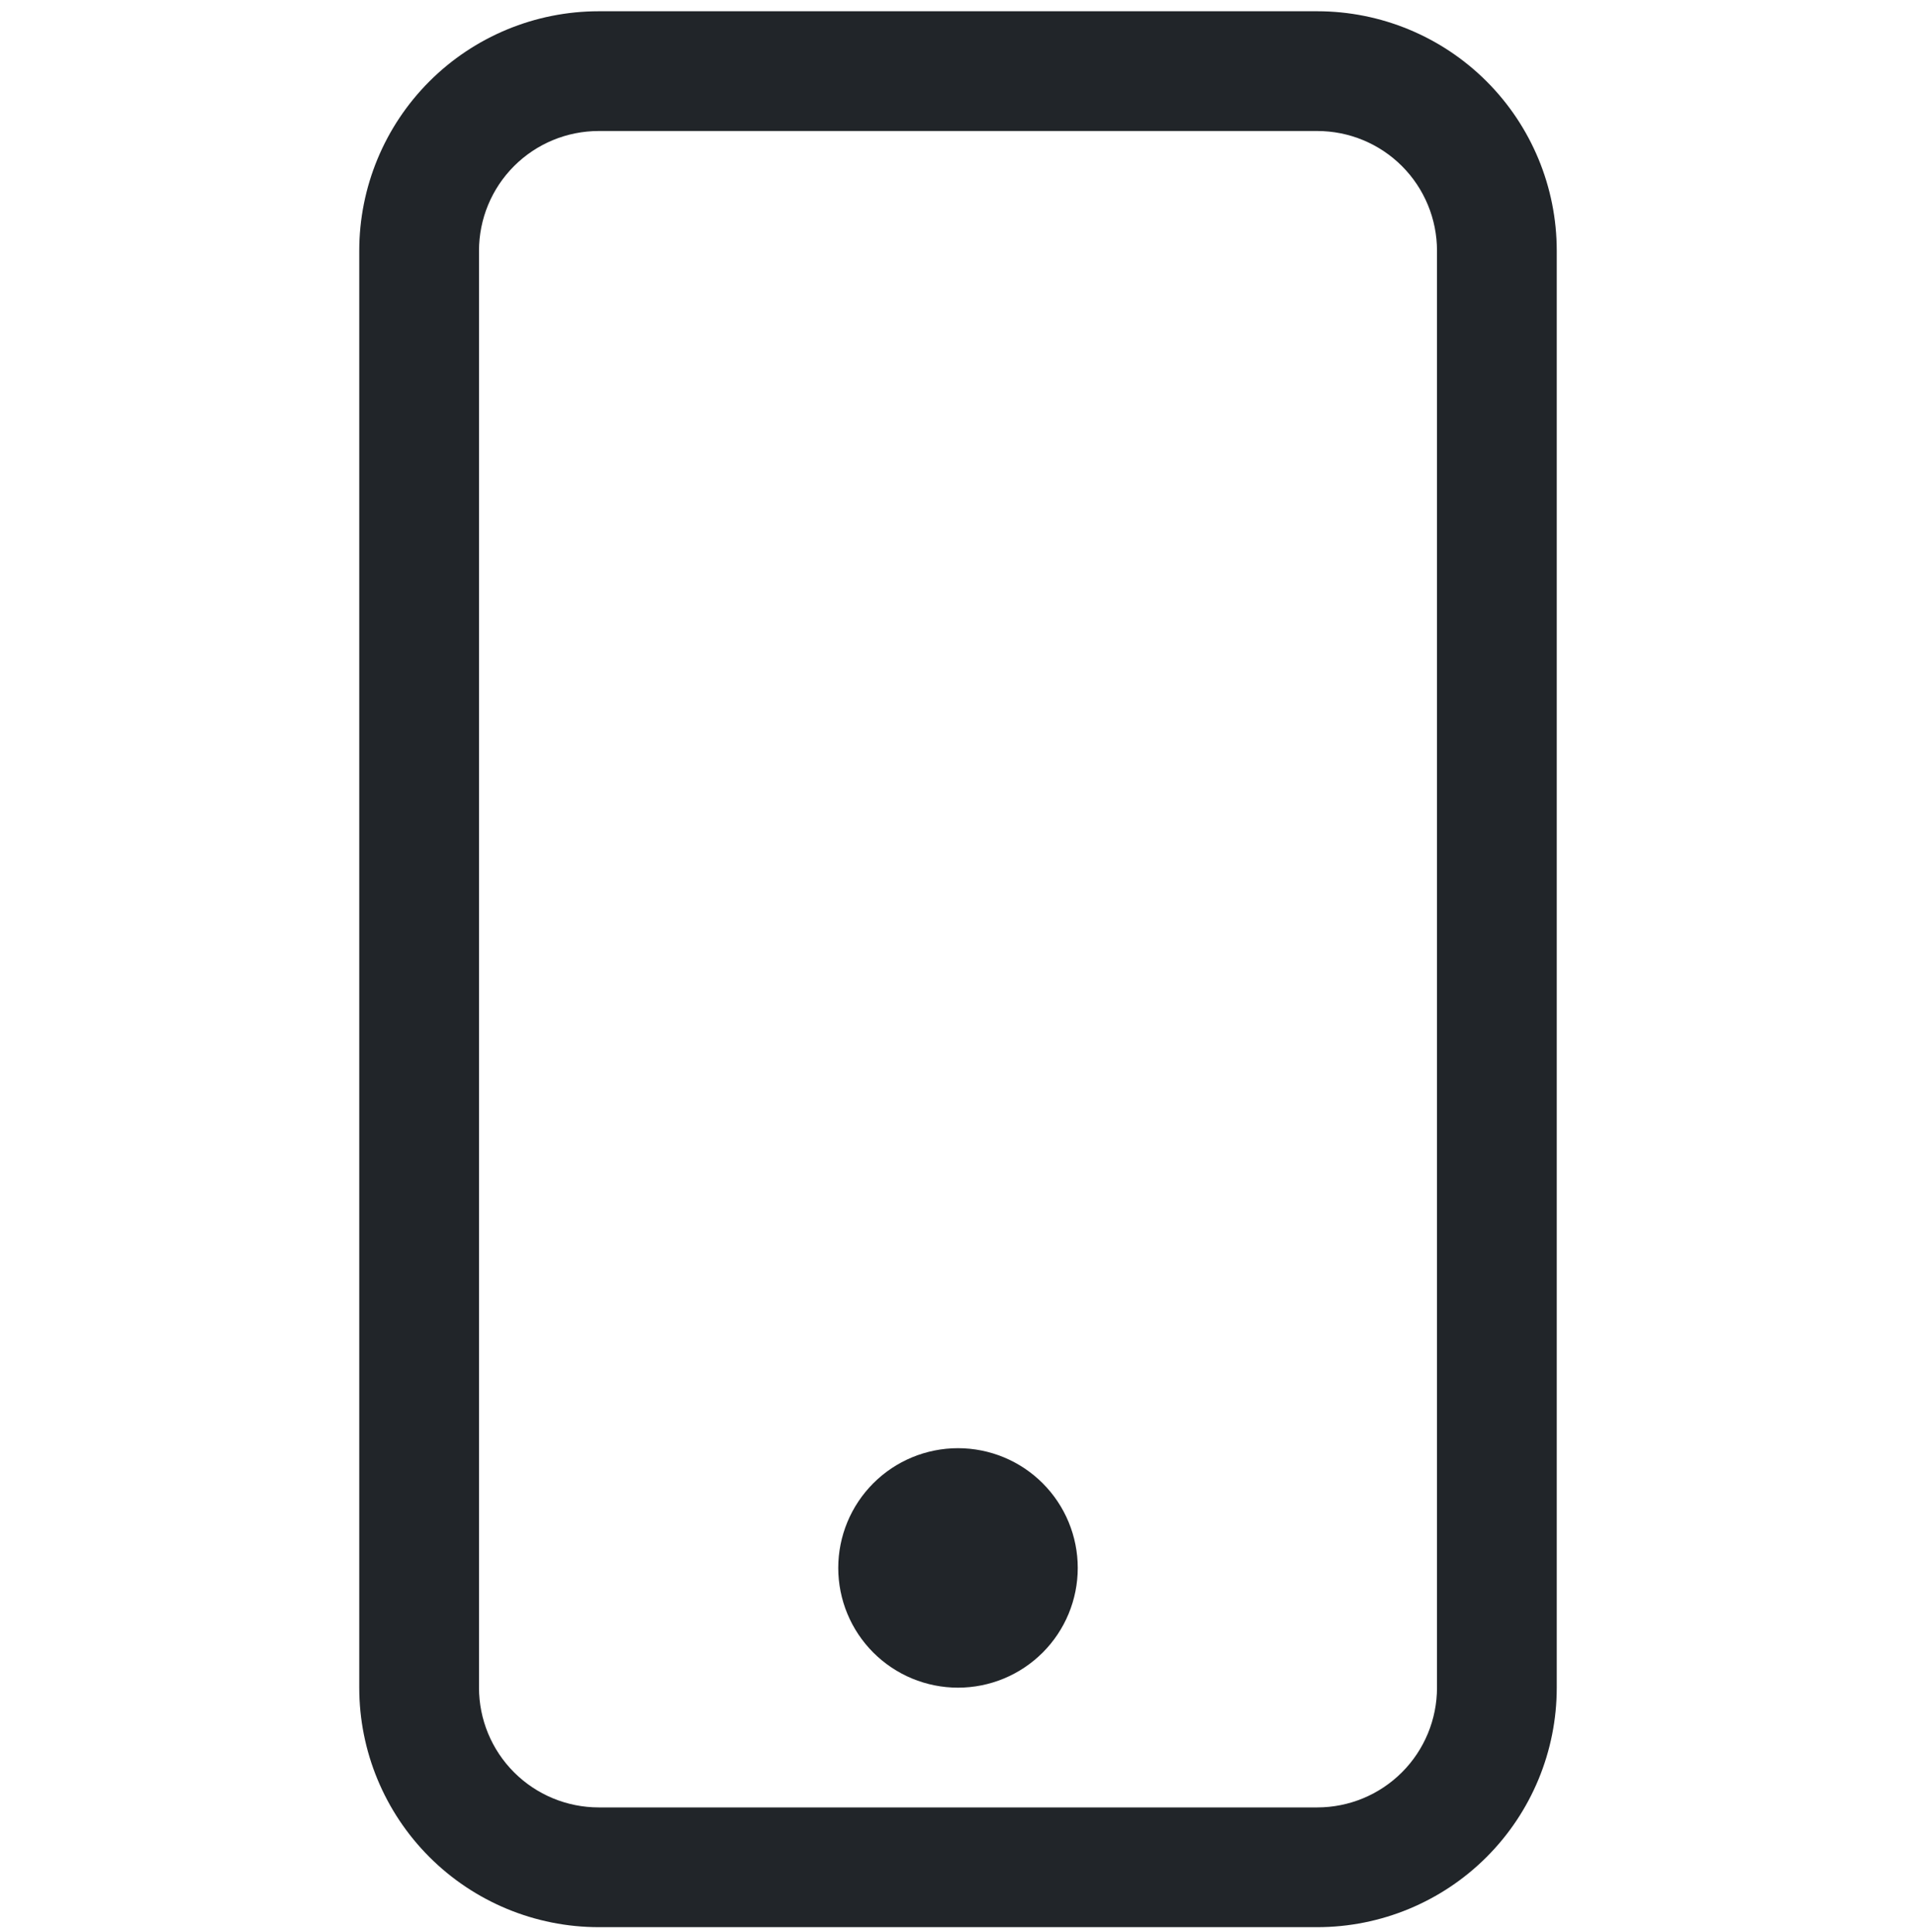 <svg width="120" height="121" viewBox="0 0 120 121" fill="none" xmlns="http://www.w3.org/2000/svg">
<g clip-path="url(#clip0_2626_634)">
<path d="M82.5 8.205C84.489 8.205 86.397 8.995 87.803 10.401C89.21 11.808 90 13.716 90 15.705V105.705C90 107.694 89.21 109.601 87.803 111.008C86.397 112.414 84.489 113.205 82.5 113.205H37.5C35.511 113.205 33.603 112.414 32.197 111.008C30.79 109.601 30 107.694 30 105.705V15.705C30 13.716 30.79 11.808 32.197 10.401C33.603 8.995 35.511 8.205 37.5 8.205H82.5ZM37.5 0.705C33.522 0.705 29.706 2.285 26.893 5.098C24.08 7.911 22.5 11.726 22.5 15.705V105.705C22.5 109.683 24.08 113.498 26.893 116.311C29.706 119.124 33.522 120.705 37.5 120.705H82.5C86.478 120.705 90.294 119.124 93.107 116.311C95.92 113.498 97.5 109.683 97.5 105.705V15.705C97.5 11.726 95.92 7.911 93.107 5.098C90.294 2.285 86.478 0.705 82.5 0.705L37.5 0.705Z" fill="#212529"/>
<path d="M60 105.705C61.989 105.705 63.897 104.914 65.303 103.508C66.71 102.101 67.5 100.194 67.5 98.205C67.5 96.216 66.71 94.308 65.303 92.901C63.897 91.495 61.989 90.705 60 90.705C58.011 90.705 56.103 91.495 54.697 92.901C53.29 94.308 52.5 96.216 52.5 98.205C52.5 100.194 53.29 102.101 54.697 103.508C56.103 104.914 58.011 105.705 60 105.705Z" fill="#212529"/>
</g>
<defs>
<clipPath id="clip0_2626_634">
<rect width="120" height="120" fill="white" transform="translate(0 0.705)"/>
</clipPath>
</defs>
</svg>
